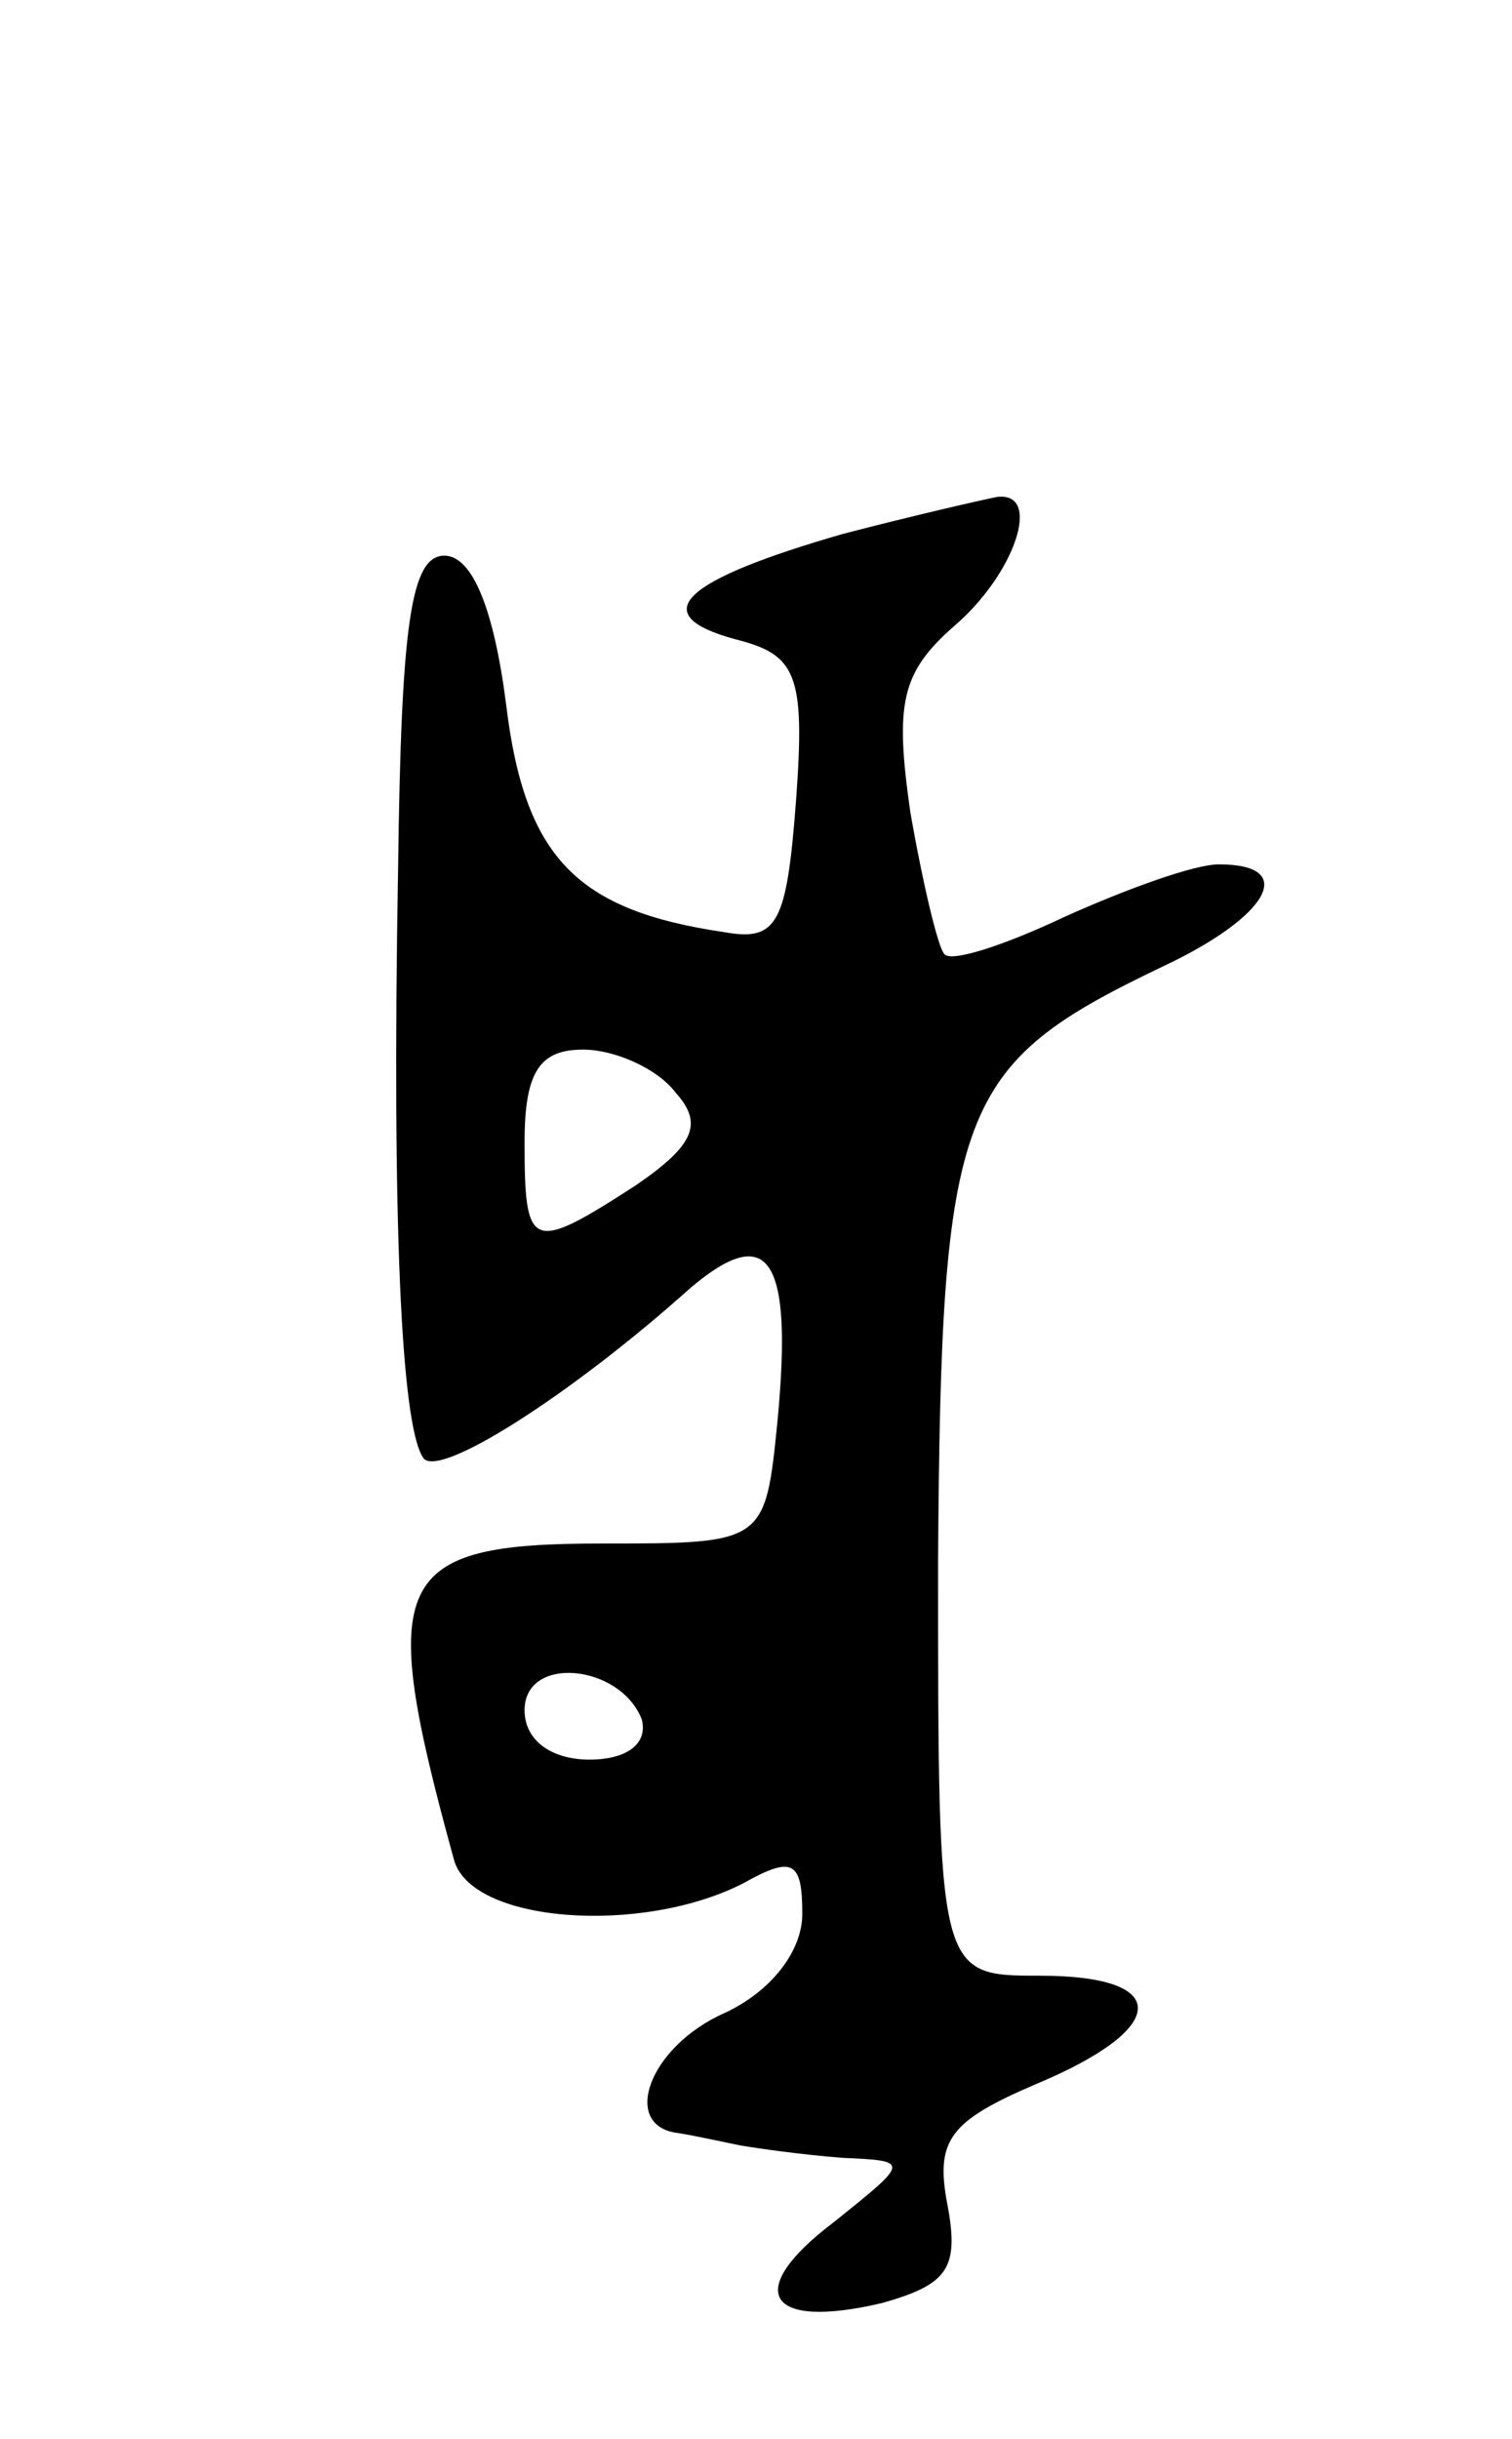 <svg version="1.0" xmlns="http://www.w3.org/2000/svg"
 width="49pt" height="79pt" viewBox="0 0 49 79"
 preserveAspectRatio="xMidYMid meet">
<g transform="translate(0,79) scale(0.1,-0.1)"
fill="#000000" stroke="none">
<path d="M273 617 c-52 -15 -64 -26 -35 -34 20 -5 23 -11 20 -52 -3 -40 -6
-46 -23 -43 -48 7 -65 24 -71 74 -4 31 -11 48 -20 48 -11 0 -14 -23 -15 -102
-2 -114 1 -179 8 -190 4 -8 48 20 87 55 25 21 33 10 28 -43 -4 -40 -4 -40 -57
-40 -68 0 -73 -11 -48 -102 5 -21 61 -25 94 -8 16 9 19 7 19 -10 0 -12 -10
-25 -25 -32 -25 -11 -34 -37 -15 -39 6 -1 15 -3 20 -4 6 -1 20 -3 33 -4 22 -1
22 -1 -3 -21 -29 -22 -22 -35 16 -26 21 6 25 11 21 32 -4 21 1 27 29 39 43 18
44 35 1 35 -33 0 -33 0 -33 134 1 148 6 161 73 193 34 16 44 33 18 33 -8 0
-30 -8 -50 -17 -19 -9 -37 -15 -39 -12 -2 2 -7 23 -11 46 -5 35 -3 45 14 60
20 17 29 44 14 42 -5 -1 -27 -6 -50 -12z m-54 -181 c9 -10 6 -17 -13 -30 -34
-22 -36 -21 -36 14 0 23 5 30 19 30 10 0 24 -6 30 -14z m-11 -203 c2 -8 -5
-13 -17 -13 -12 0 -21 6 -21 16 0 18 31 15 38 -3z"/>
</g>
</svg>
